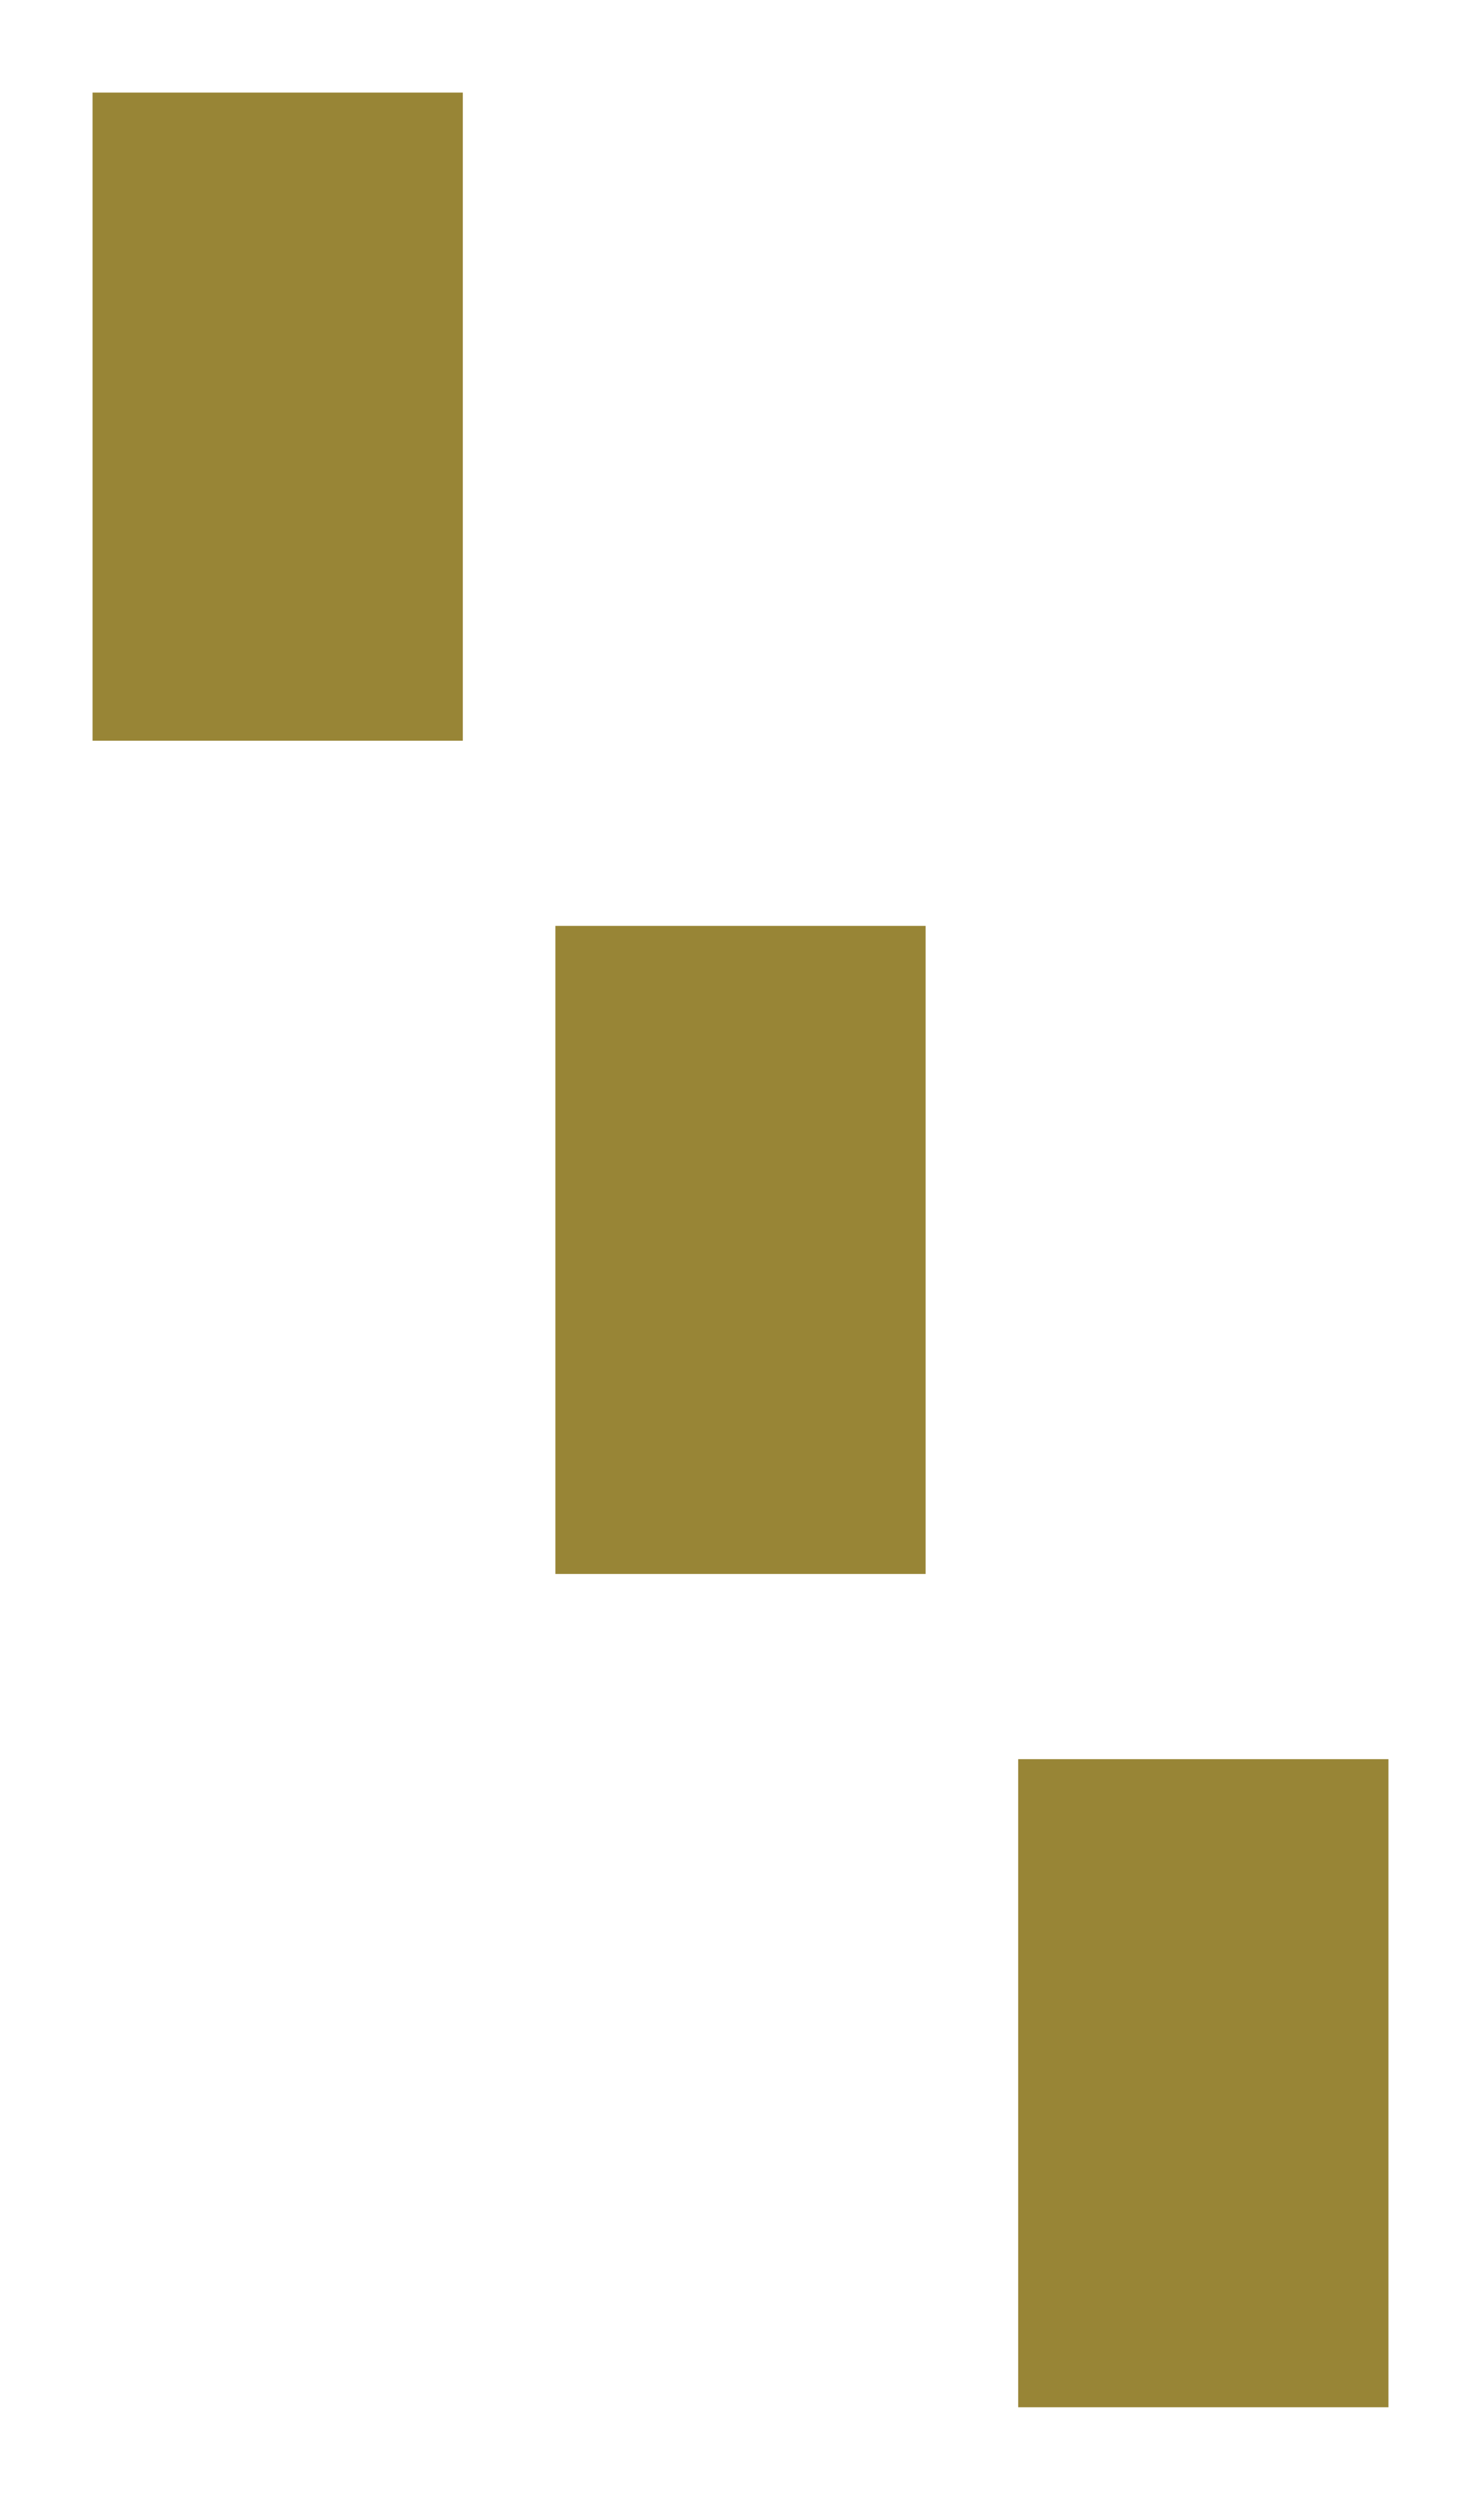 <?xml version="1.0" encoding="utf-8"?>
<svg width="16px" height="27px" viewBox="0 0 16 27" version="1.1" xmlns:xlink="http://www.w3.org/1999/xlink" xmlns="http://www.w3.org/2000/svg">
  <defs>
    <rect width="16" height="27" id="artboard_1" />
    <clipPath id="clip_1">
      <use xlink:href="#artboard_1" clip-rule="evenodd" />
    </clipPath>
  </defs>
  <g id="hover00143" clip-path="url(#clip_1)">
    <path d="M11 19L15 19L15 26L11 26L11 19Z" id="F2" fill="#988536" fill-rule="evenodd" stroke="none" />
    <path d="M6 10L10 10L10 17L6 17L6 10Z" id="F1+F2" fill="#988536" fill-rule="evenodd" stroke="none" />
    <path d="M1 1L5 1L5 8L1 8L1 1Z" id="F1" fill="#988536" fill-rule="evenodd" stroke="none" />
  </g>
</svg>